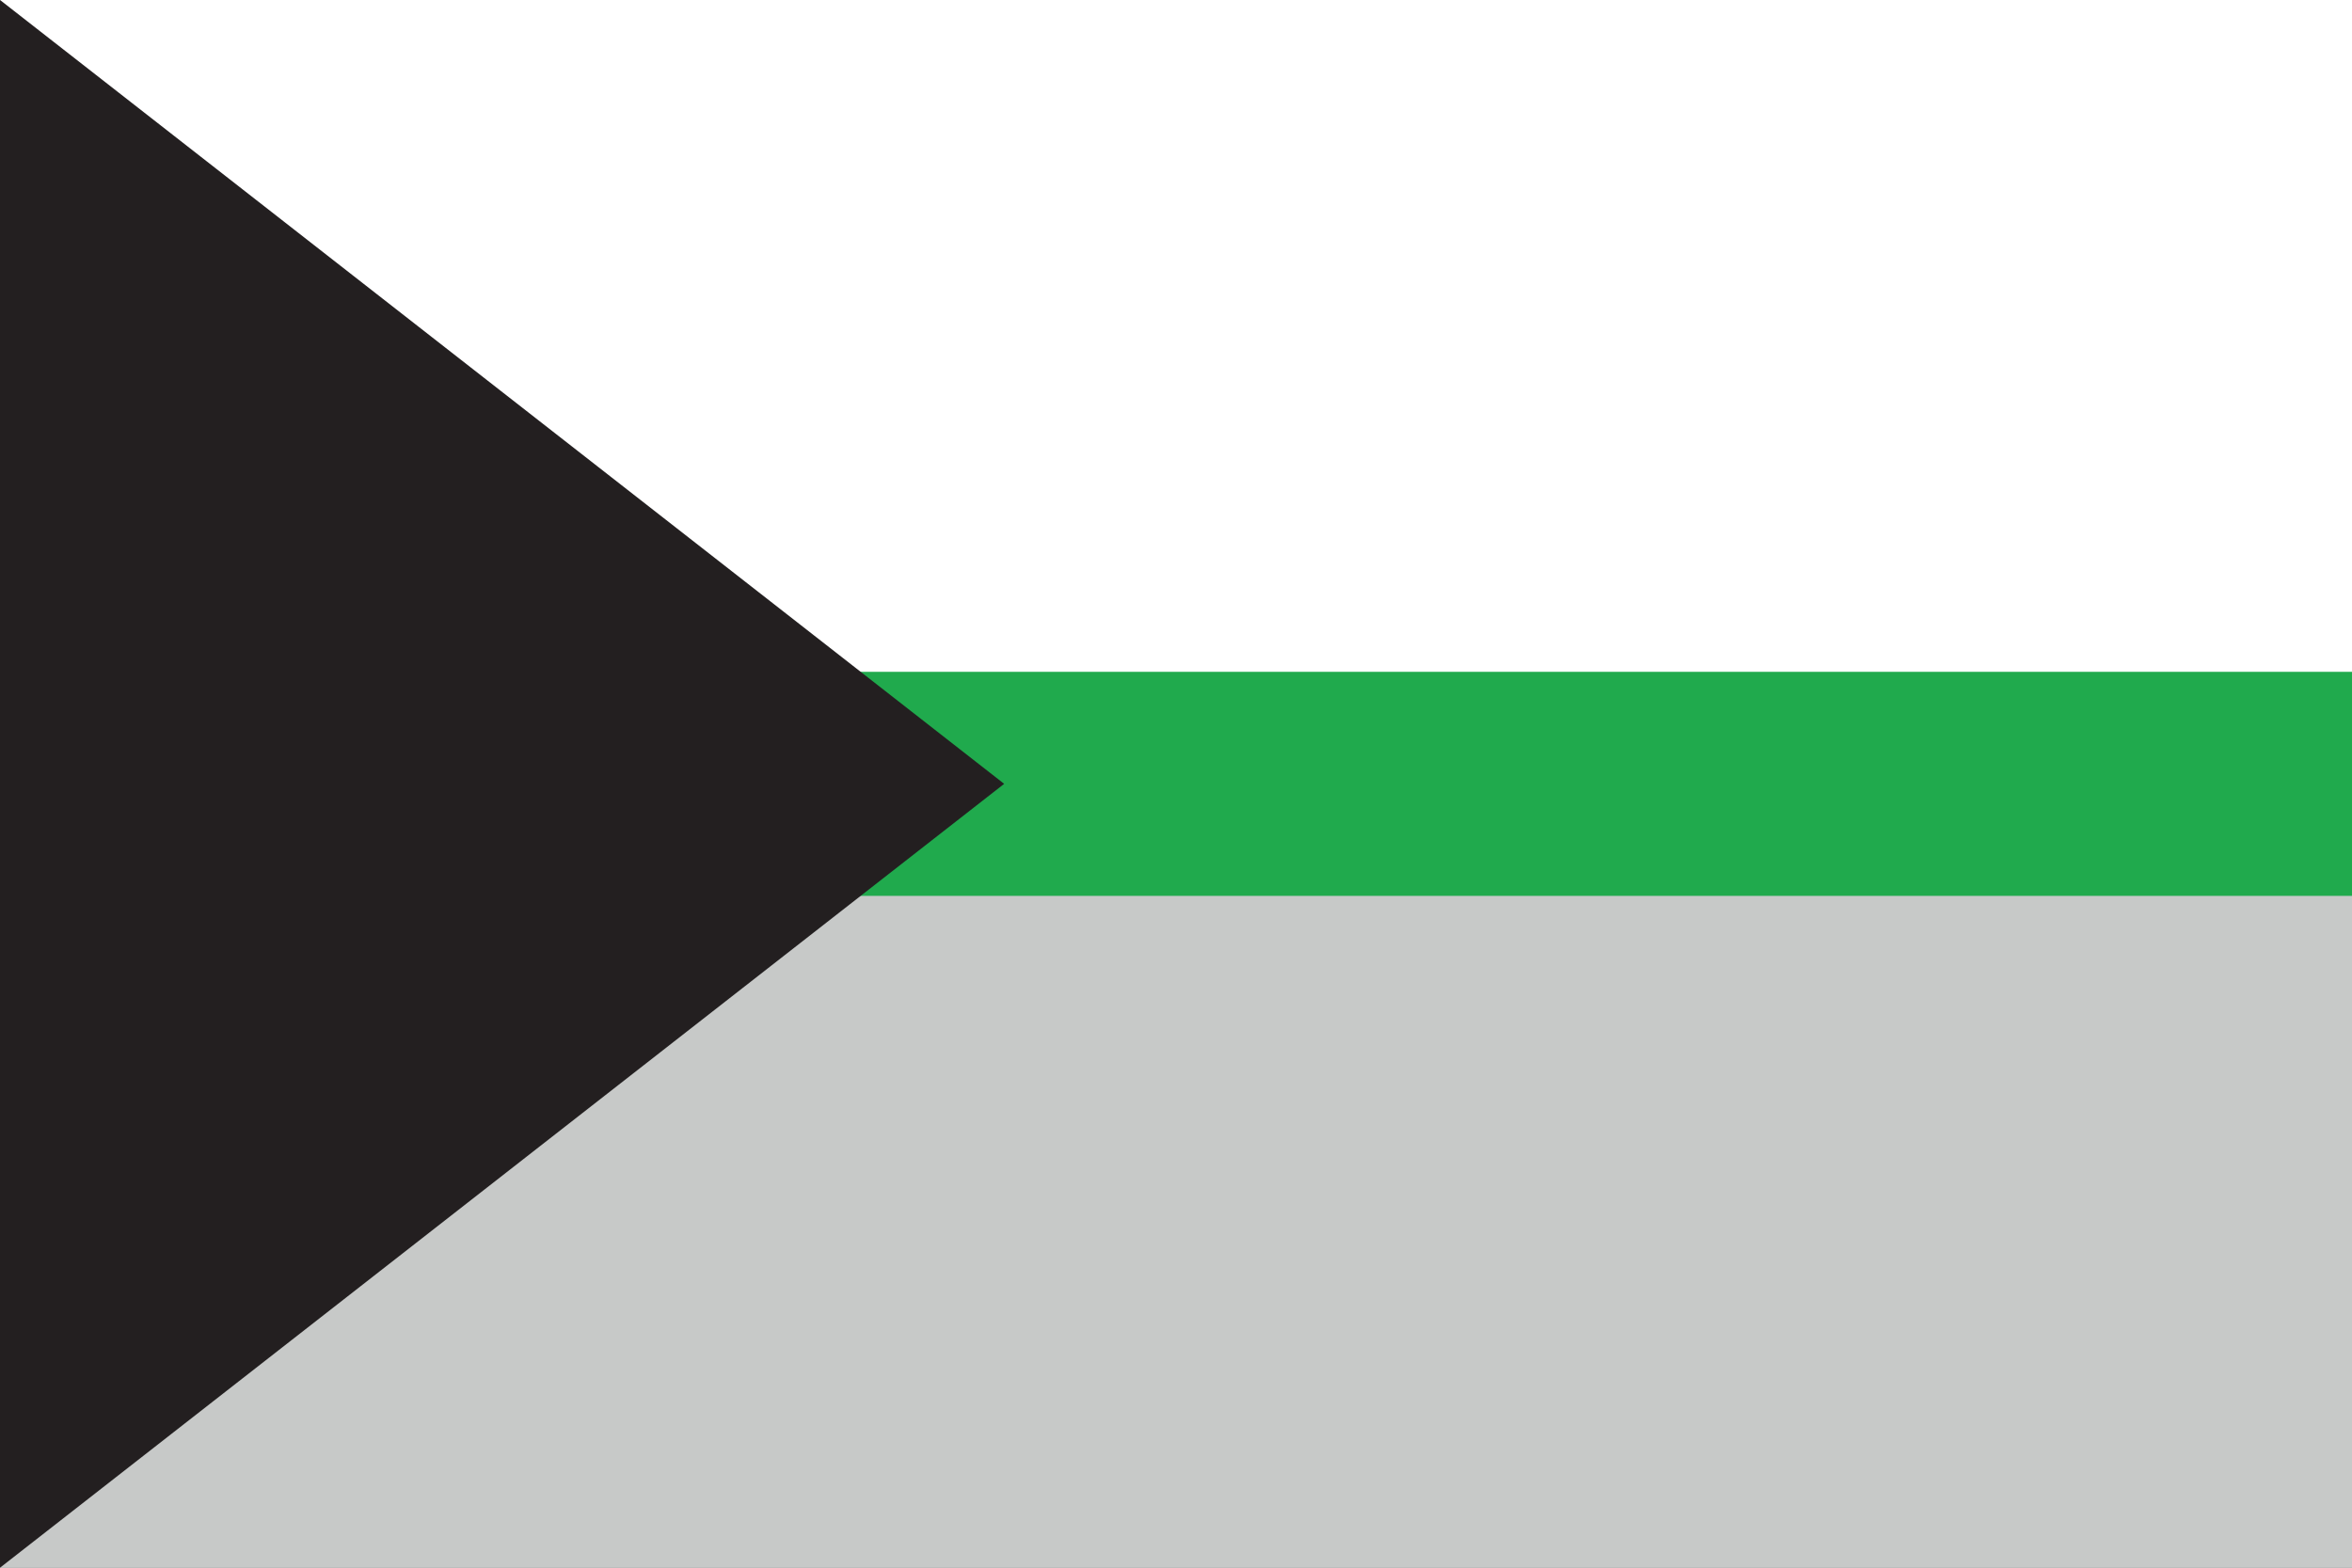 <?xml version="1.0" encoding="UTF-8"?><svg id="demiromantic_flag" xmlns="http://www.w3.org/2000/svg" xmlns:xlink="http://www.w3.org/1999/xlink" viewBox="0 0 216 144"><rect x="0" y="0" width="216" height="144" fill="#808080" stroke="none"/><defs><clipPath id="clippath"><rect id="bleed_clip_mask" width="216" height="144" style="fill:none;"/></clipPath></defs><g style="clip-path:url(#clippath);"><g id="stripes"><rect id="grey_stripe" x="-9" y="72" width="234" height="81" style="fill:#c7c9c8;"/><rect id="green_stripe" x="-9" y="26.36" width="234" height="55.93" style="fill:#20aa4d;"/><rect id="white_stripe" x="-9" y="-9" width="234" height="70.71" style="fill:#fff;"/></g><polygon id="black_triangle" points="92.22 72 -9 -7.03 -9 151.03 92.22 72" style="fill:#231f20;"/></g></svg>